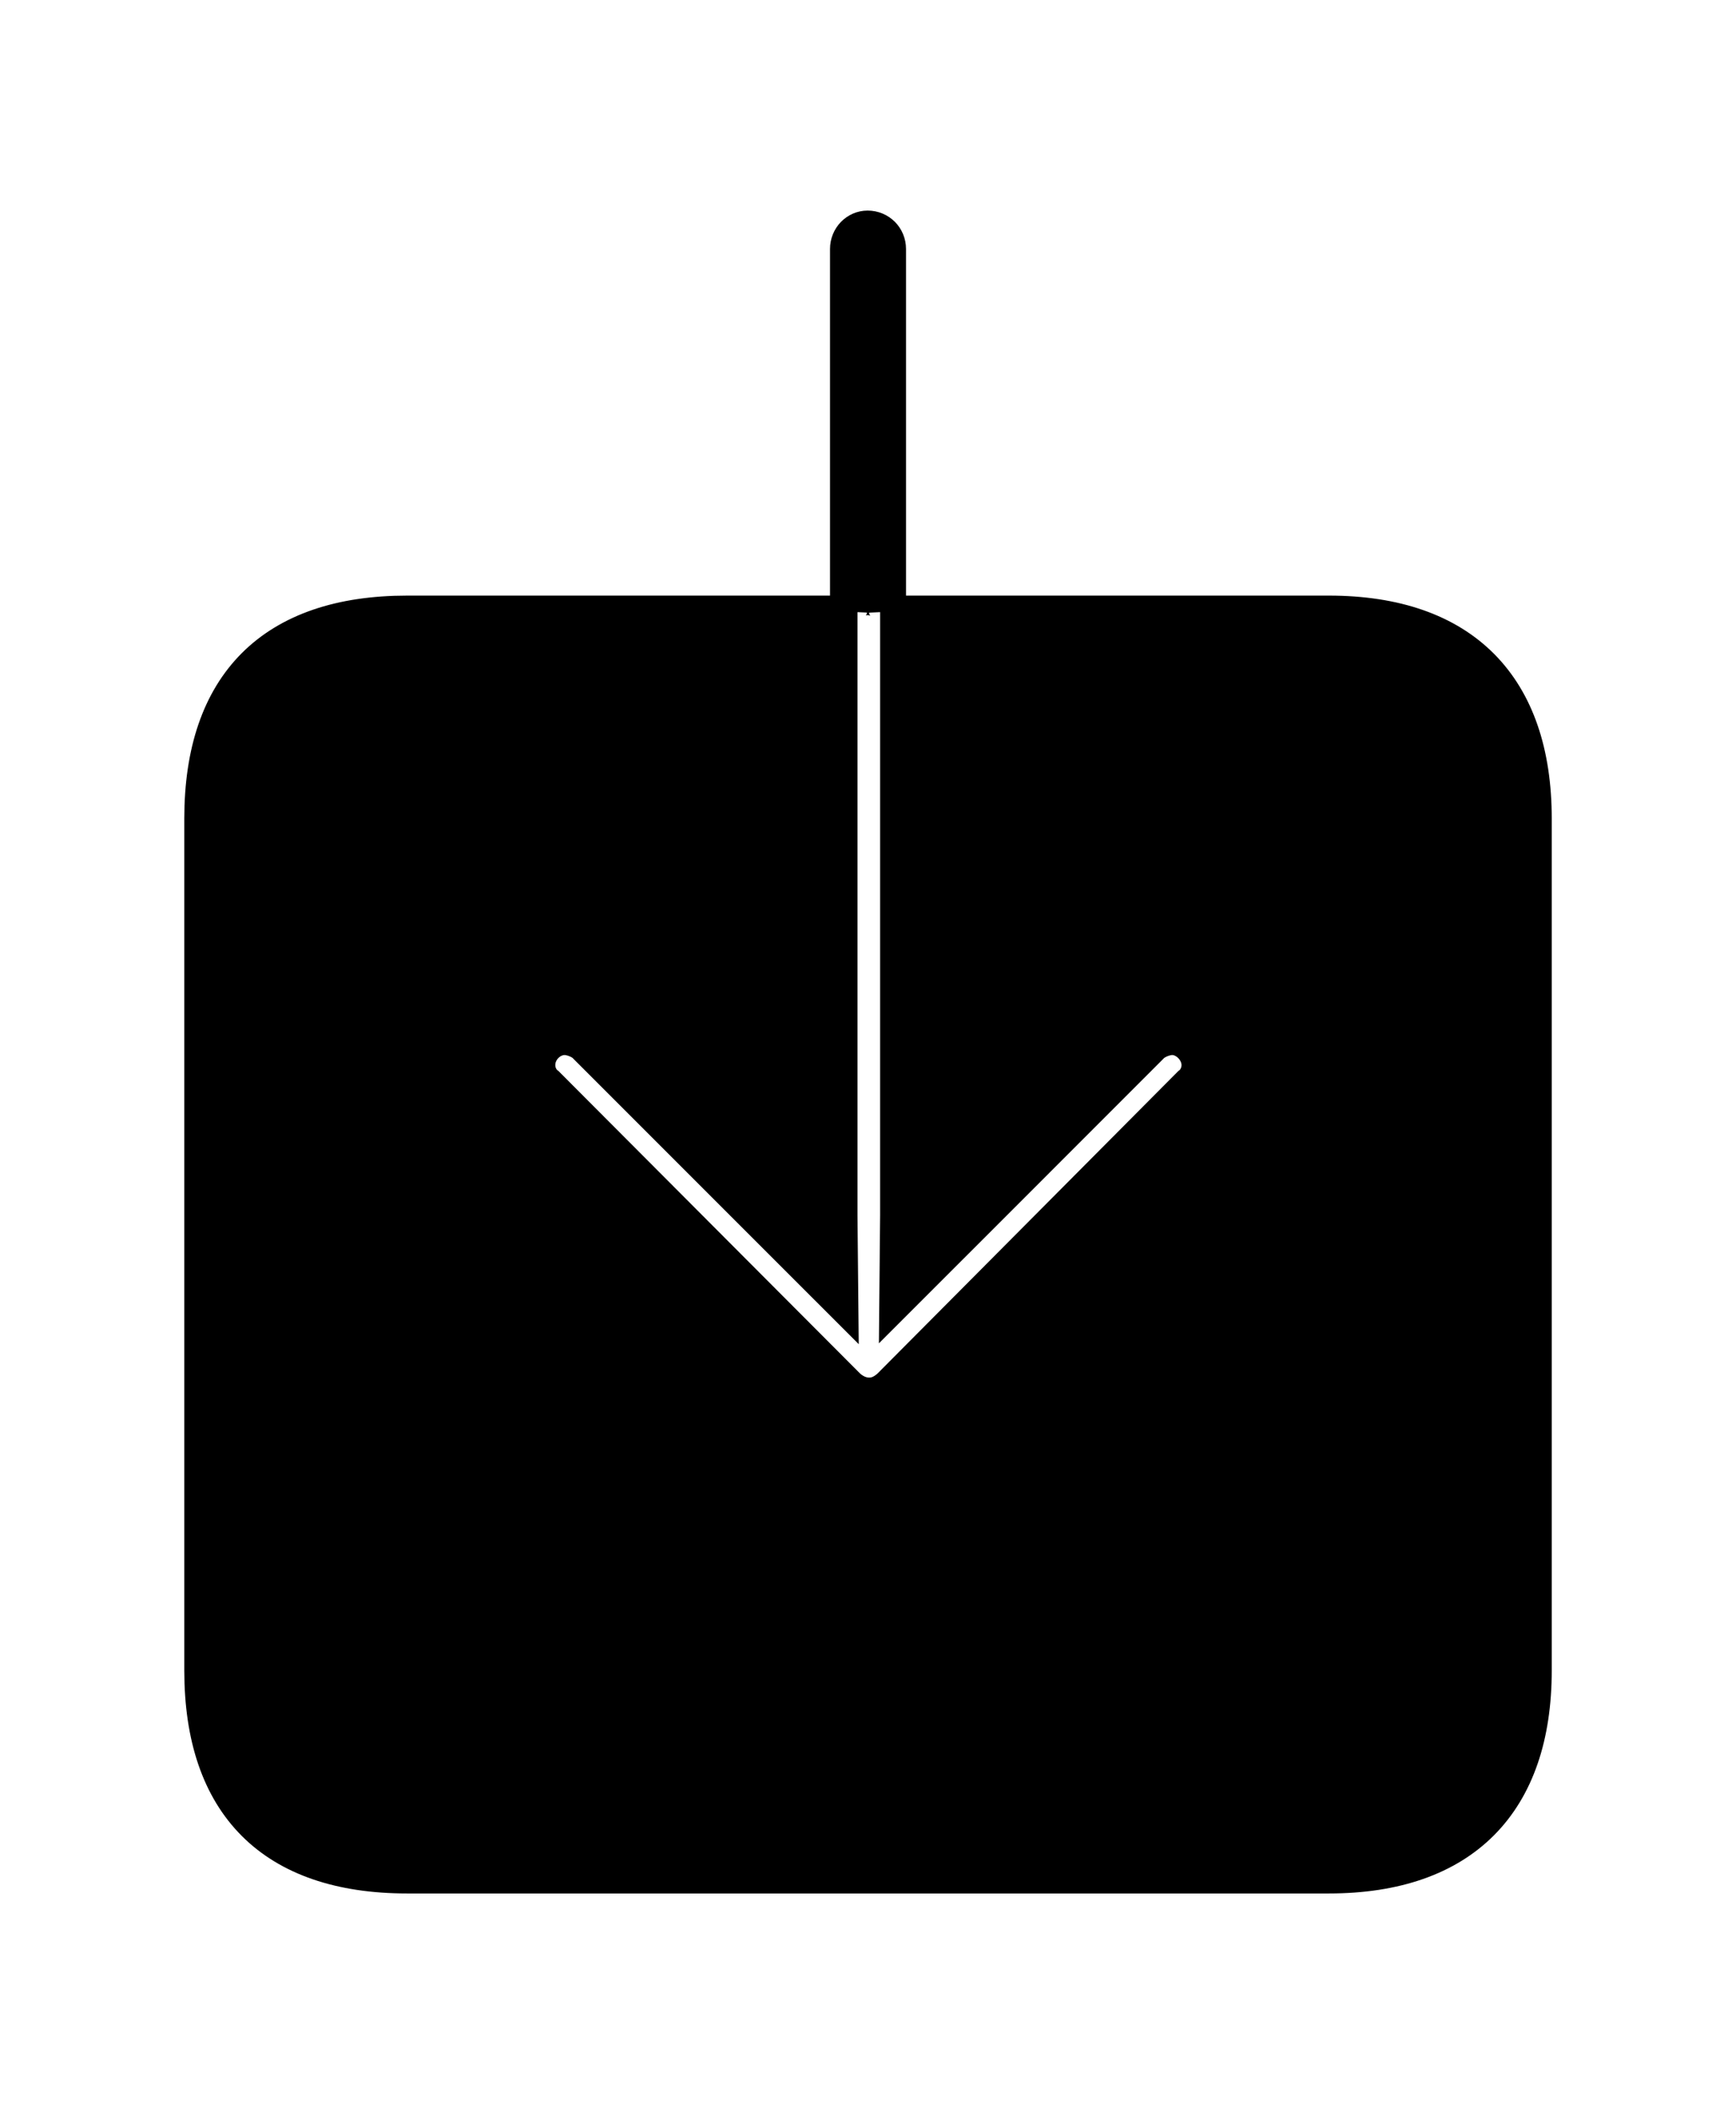 <svg width='46.9px' height='56.826px' direction='ltr' xmlns='http://www.w3.org/2000/svg' version='1.1'>
<g fill-rule='nonzero' transform='scale(1,-1) translate(0,-56.826)'>
<path fill='black' stroke='black' fill-opacity='1.0' stroke-width='1.0' d='
    M 22.924,40.326
    C 22.945,40.562 23.203,40.713 23.439,40.713
    C 23.676,40.713 23.955,40.562 23.977,40.326
    L 23.977,50.102
    C 23.977,50.402 23.74,50.639 23.439,50.639
    C 23.16,50.639 22.924,50.402 22.924,50.102
    Z
    M 24.277,40.24
    L 24.277,23.998
    L 24.256,21.764
    L 26.641,24.148
    L 31.066,28.574
    C 31.195,28.725 31.475,28.832 31.668,28.832
    C 32.055,28.832 32.42,28.467 32.42,28.059
    C 32.42,27.865 32.334,27.65 32.162,27.521
    L 24.041,19.357
    C 23.869,19.207 23.697,19.121 23.482,19.121
    C 23.268,19.121 23.074,19.207 22.902,19.357
    L 14.76,27.521
    C 14.588,27.65 14.502,27.865 14.502,28.059
    C 14.502,28.488 14.867,28.832 15.254,28.832
    C 15.447,28.832 15.727,28.725 15.855,28.574
    L 20.281,24.148
    L 22.688,21.742
    L 22.666,23.998
    L 22.666,40.24
    L 11.0,40.24
    C 7.391,40.24 5.479,38.328 5.479,34.719
    L 5.479,11.709
    C 5.479,8.1 7.391,6.188 11.0,6.188
    L 35.9,6.188
    C 39.51,6.188 41.422,8.164 41.422,11.709
    L 41.422,34.719
    C 41.422,38.264 39.51,40.24 35.9,40.24
    Z
' />
</g>
</svg>